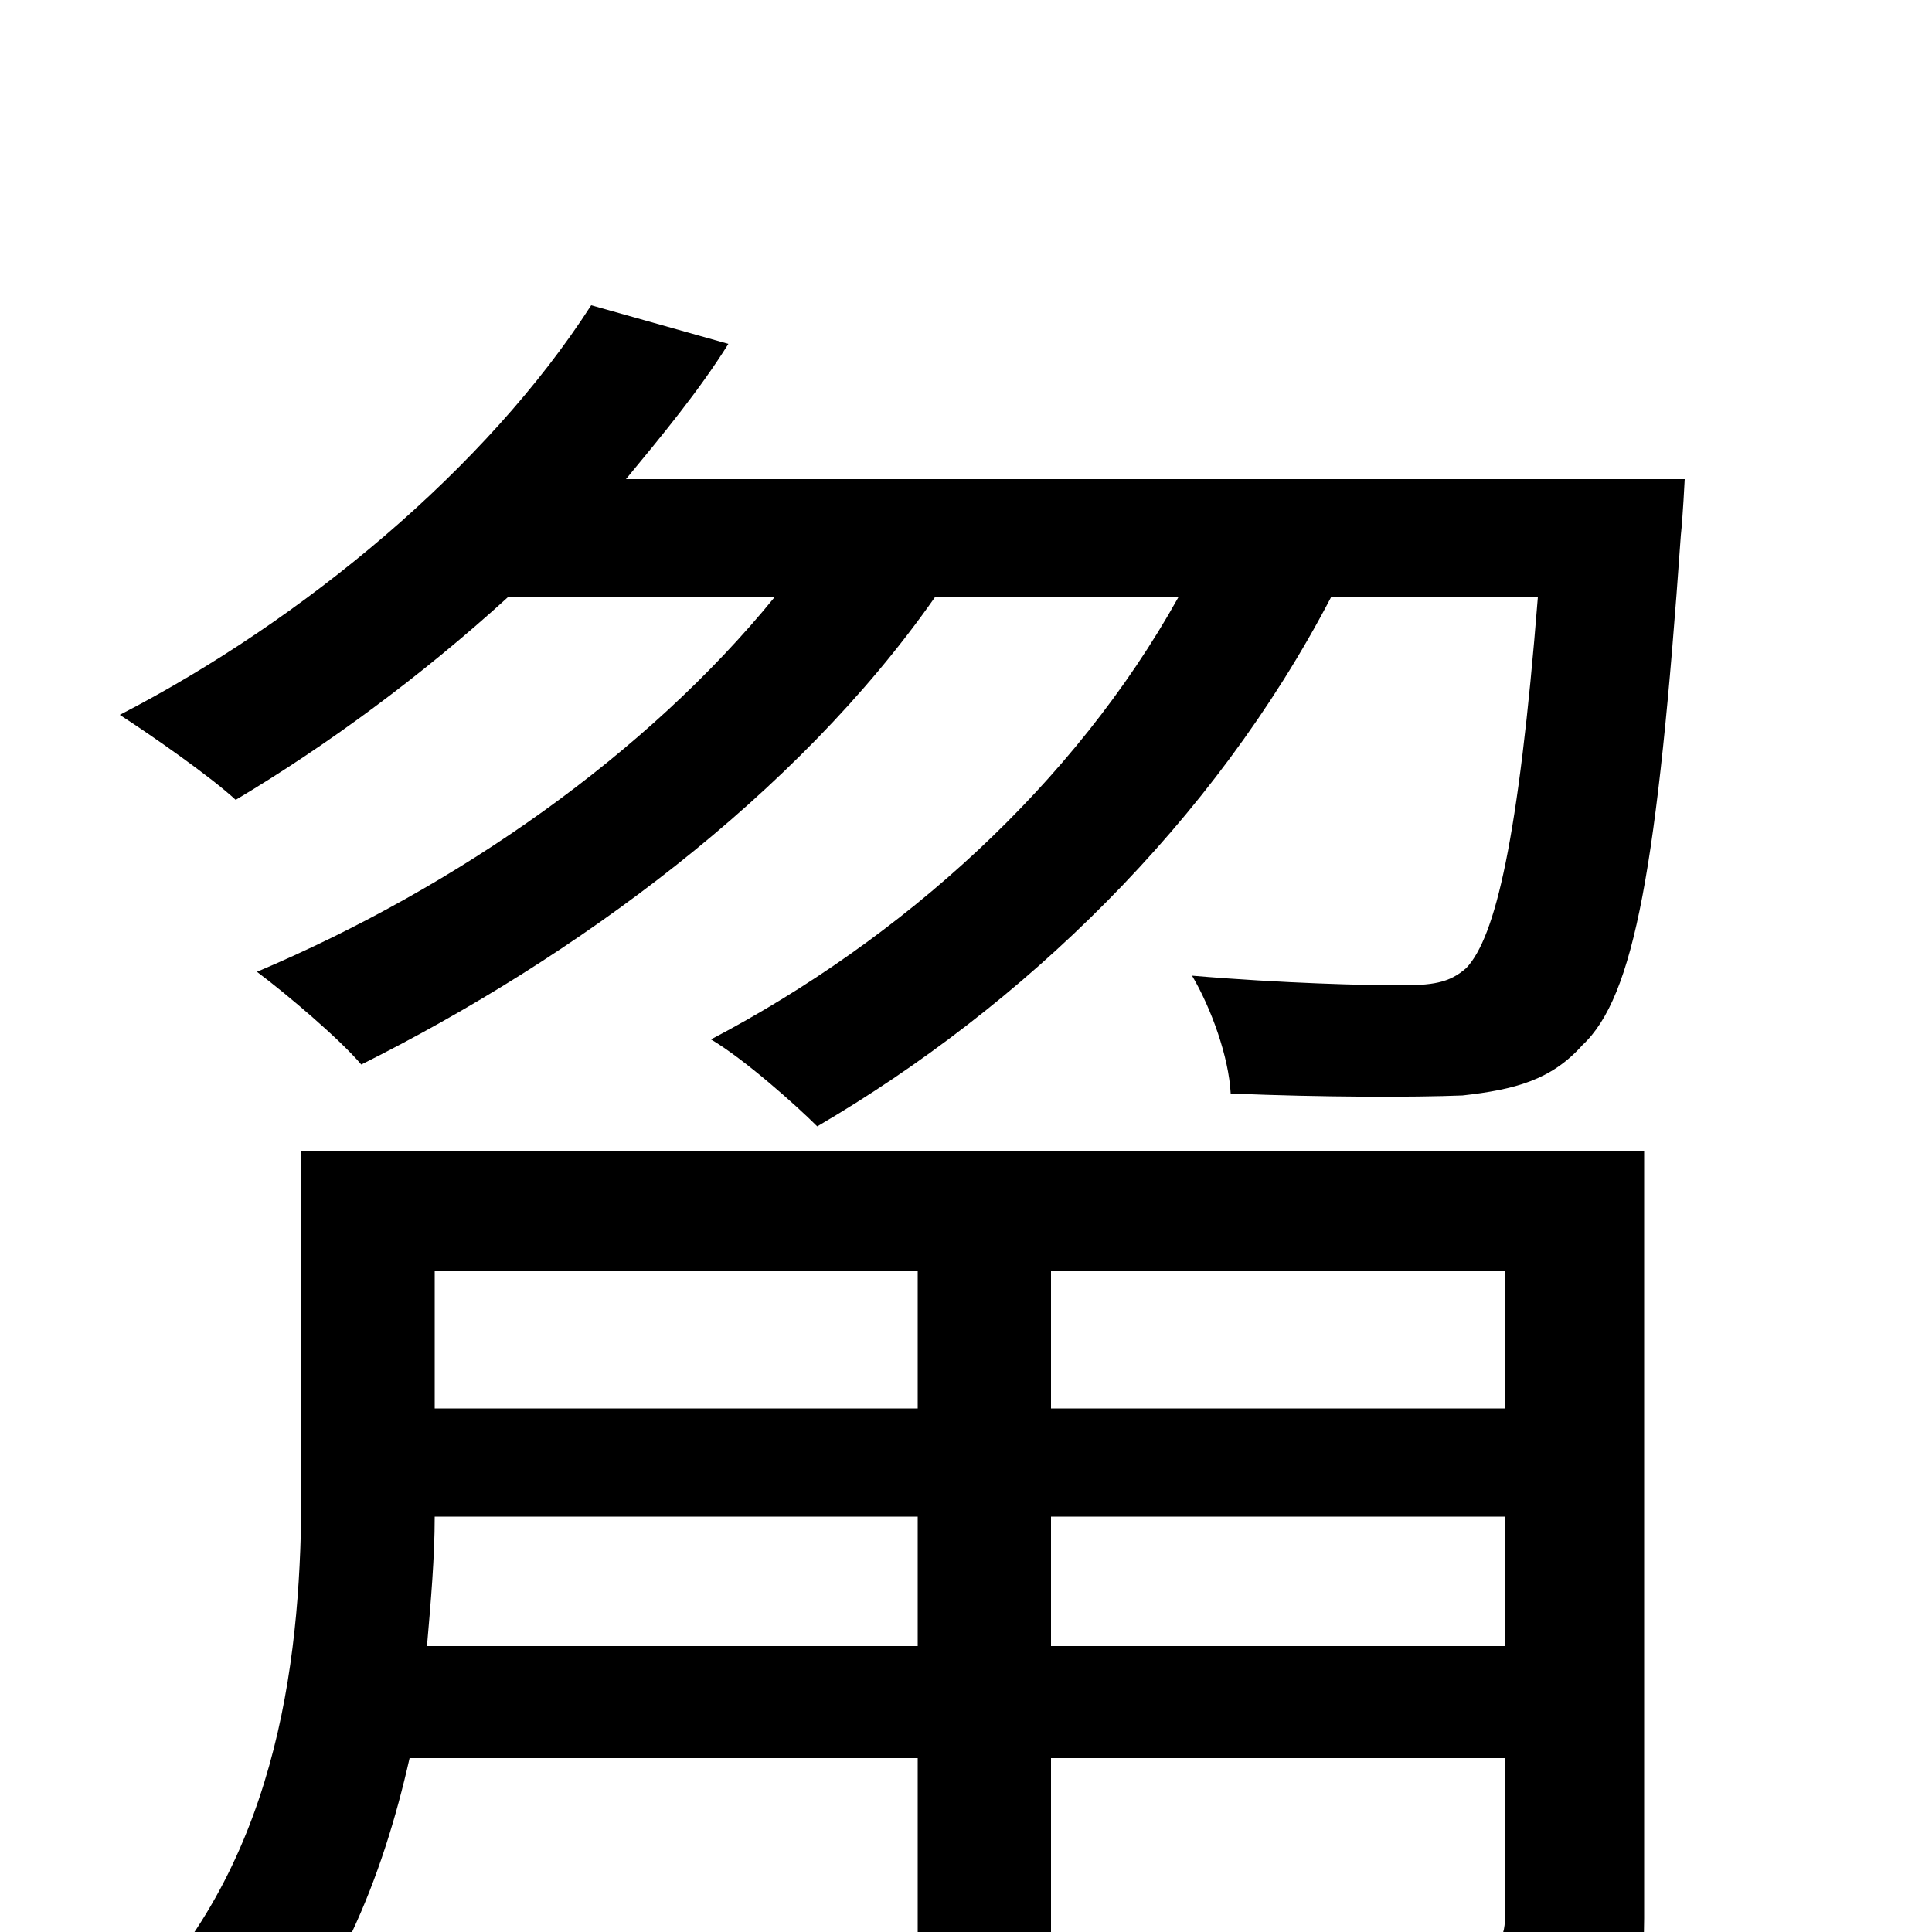 <svg xmlns="http://www.w3.org/2000/svg" viewBox="0 -1000 1000 1000">
	<path fill="#000000" d="M544 -148V-215H779V-148ZM221 -148C223 -171 225 -194 225 -215H475V-148ZM475 -342V-271H225V-342ZM779 -342V-271H544V-342ZM851 -404H156V-230C156 -147 146 -41 71 37C86 45 116 67 127 81C174 33 198 -28 212 -90H475V61H544V-90H779V-8C779 5 774 10 760 10C746 10 696 11 642 9C651 27 662 51 664 69C740 70 787 69 815 59C843 48 851 30 851 -7ZM324 -752C343 -775 362 -798 377 -822L306 -842C252 -758 157 -679 62 -630C79 -619 109 -598 122 -586C169 -614 218 -650 263 -691H401C335 -610 237 -541 133 -497C149 -485 176 -462 187 -449C297 -504 412 -588 484 -691H610C556 -594 467 -514 368 -462C385 -452 412 -428 423 -417C529 -479 628 -574 689 -691H796C786 -565 774 -515 759 -499C750 -491 741 -490 724 -490C708 -490 664 -491 617 -495C627 -478 636 -453 637 -434C685 -432 732 -432 757 -433C784 -436 803 -441 819 -459C846 -484 858 -552 870 -723C871 -732 872 -752 872 -752Z"/>
</svg>